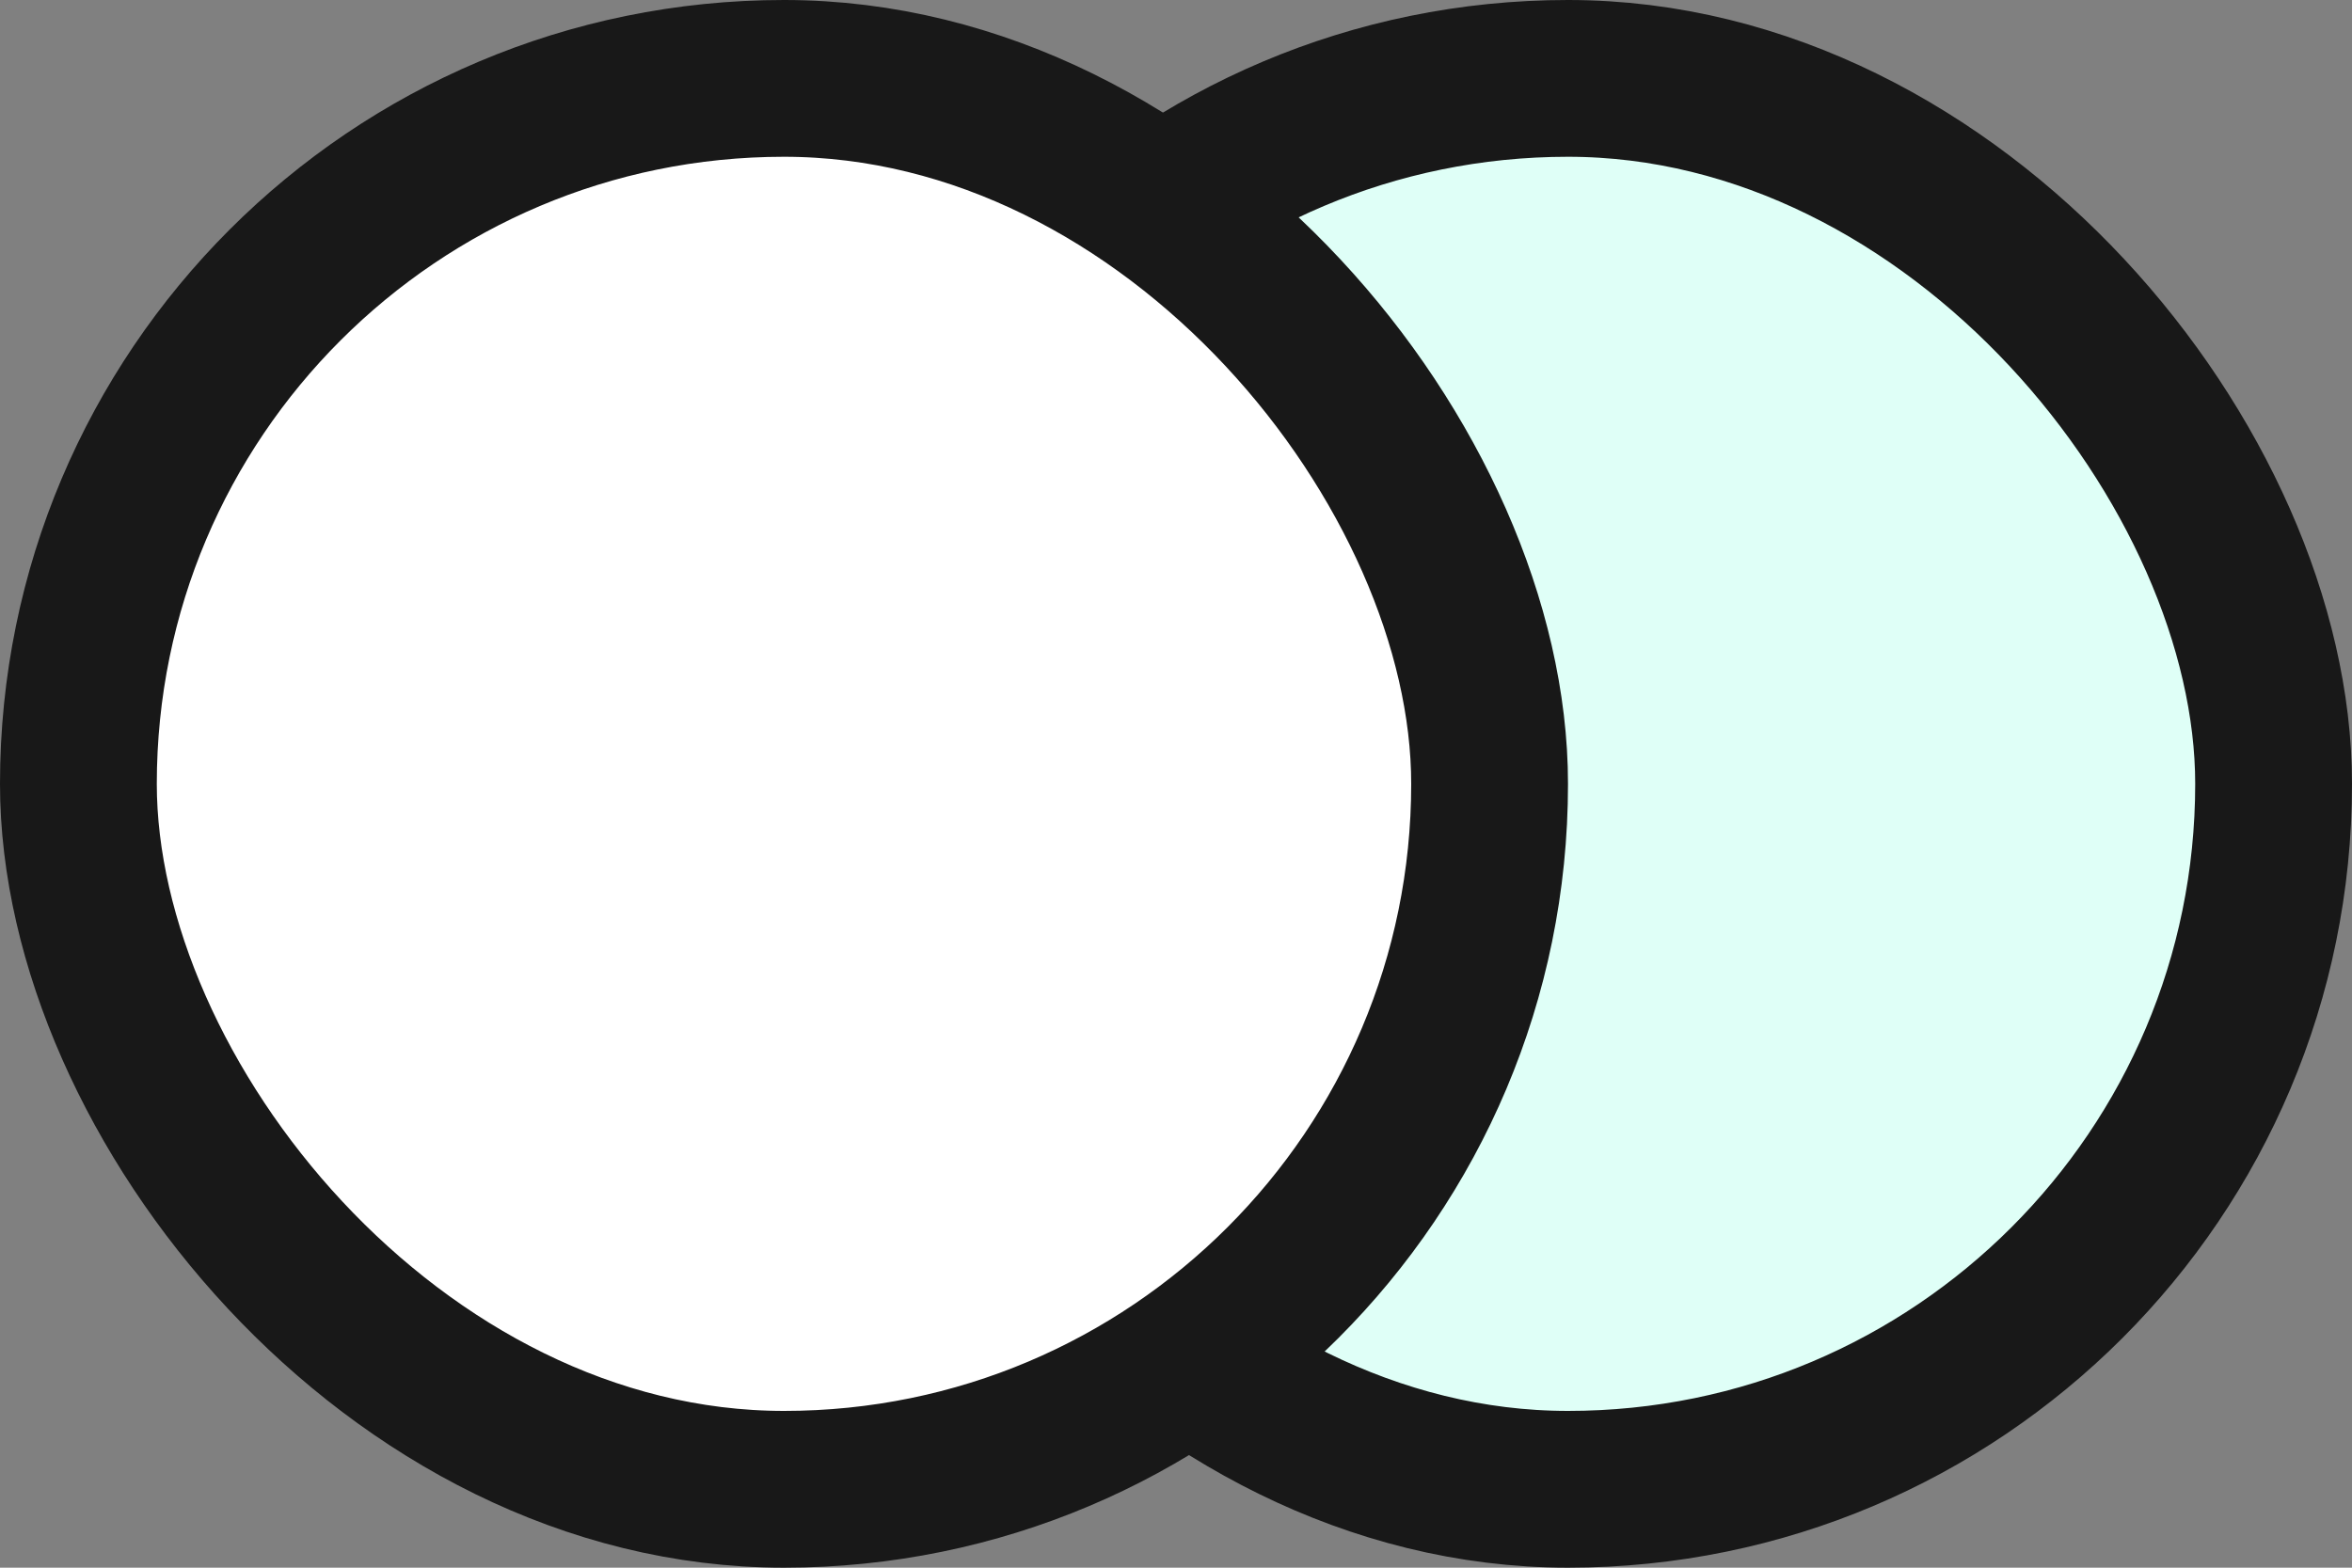 <svg width="21" height="14" viewBox="0 0 21 14" fill="none" xmlns="http://www.w3.org/2000/svg">
<rect x="0" y="0" width="21" height="14" fill="#808080" stroke="none"/>
<rect x="7.7" y="0.7" width="12.6" height="12.6" rx="6.3" fill="#DFFFF7" stroke="#181818" stroke-width="1.4"/>
<rect x="0.7" y="0.7" width="12.6" height="12.6" rx="6.3" fill="white" stroke="#181818" stroke-width="1.4"/>
</svg>
